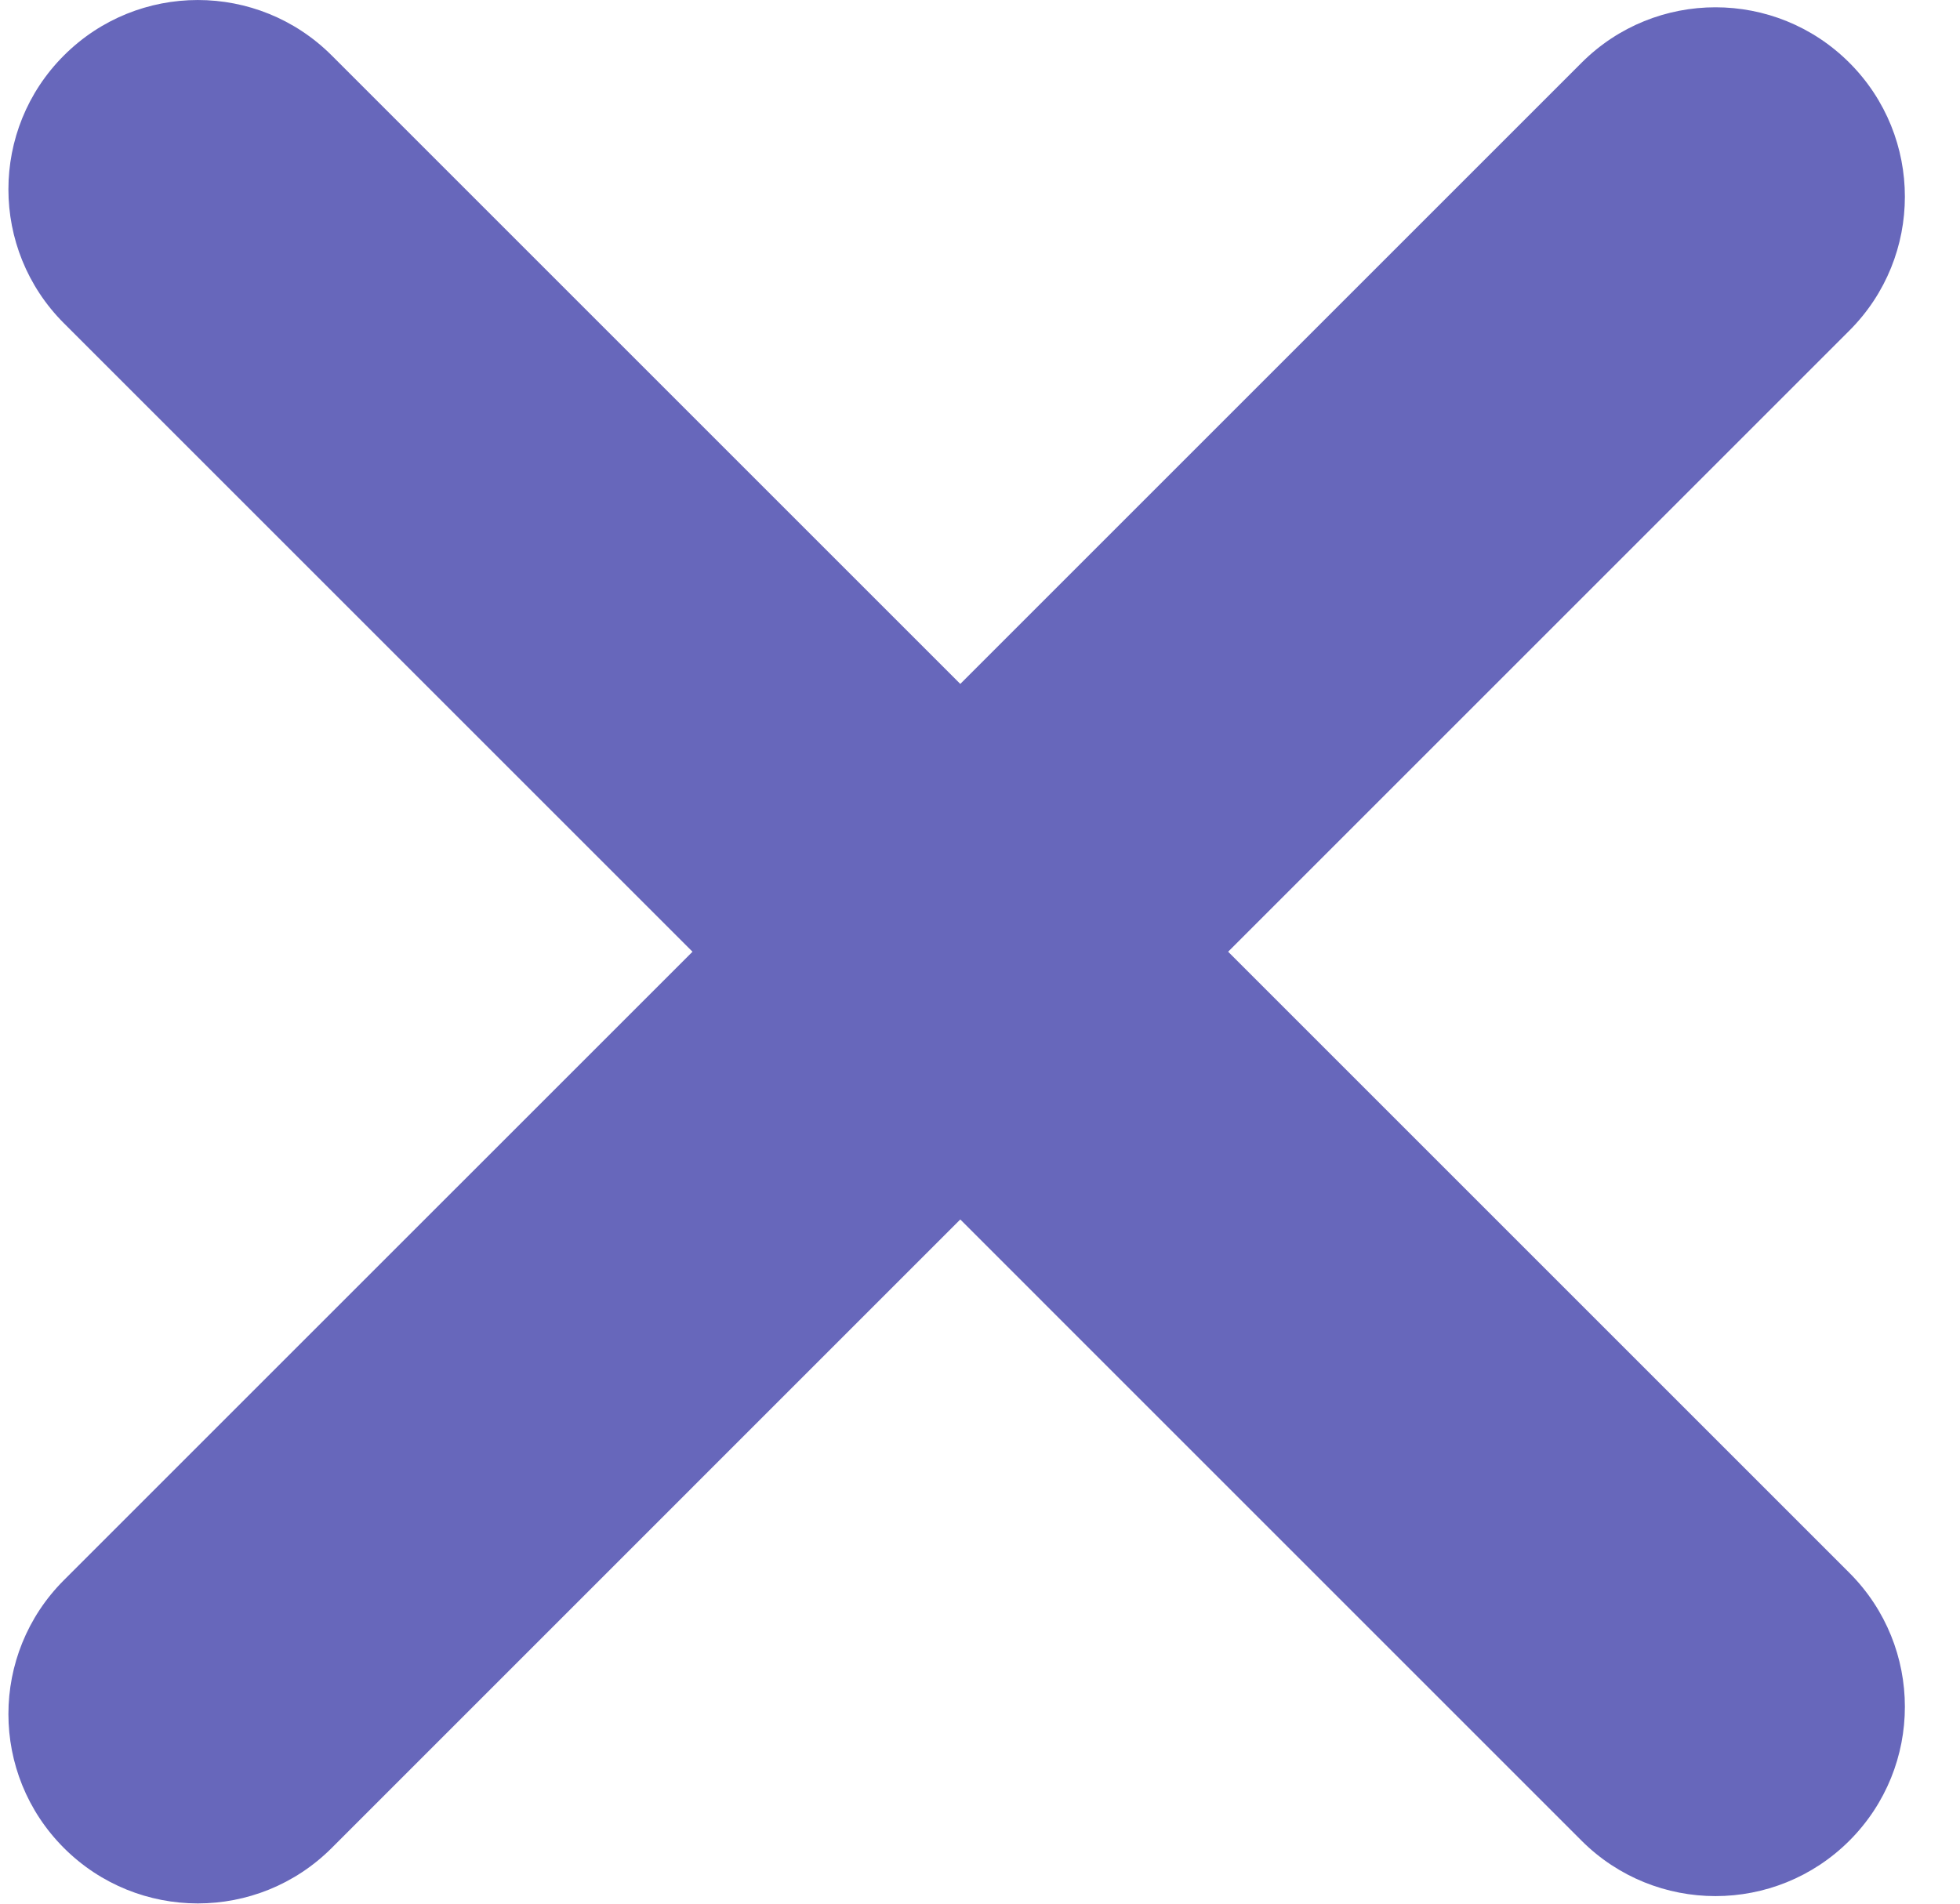 <svg width="35" height="34" viewBox="0 0 35 34" fill="none" xmlns="http://www.w3.org/2000/svg">
<path fillRule="evenodd" clip-rule="evenodd" d="M5.924 0.991C4.603 -0.33 2.462 -0.33 1.141 0.991C-0.18 2.311 -0.18 4.452 1.141 5.773L12.366 16.998L1.141 28.222C-0.18 29.543 -0.18 31.684 1.141 33.005C2.462 34.326 4.603 34.326 5.924 33.005L17.148 21.78L28.242 32.875C29.563 34.195 31.704 34.195 33.025 32.875C34.346 31.554 34.346 29.413 33.025 28.092L21.931 16.998L33.025 5.904C34.346 4.583 34.346 2.442 33.025 1.121C31.704 -0.2 29.563 -0.2 28.242 1.121L17.148 12.215L5.924 0.991Z" fill="#6767BB"/>
</svg>
